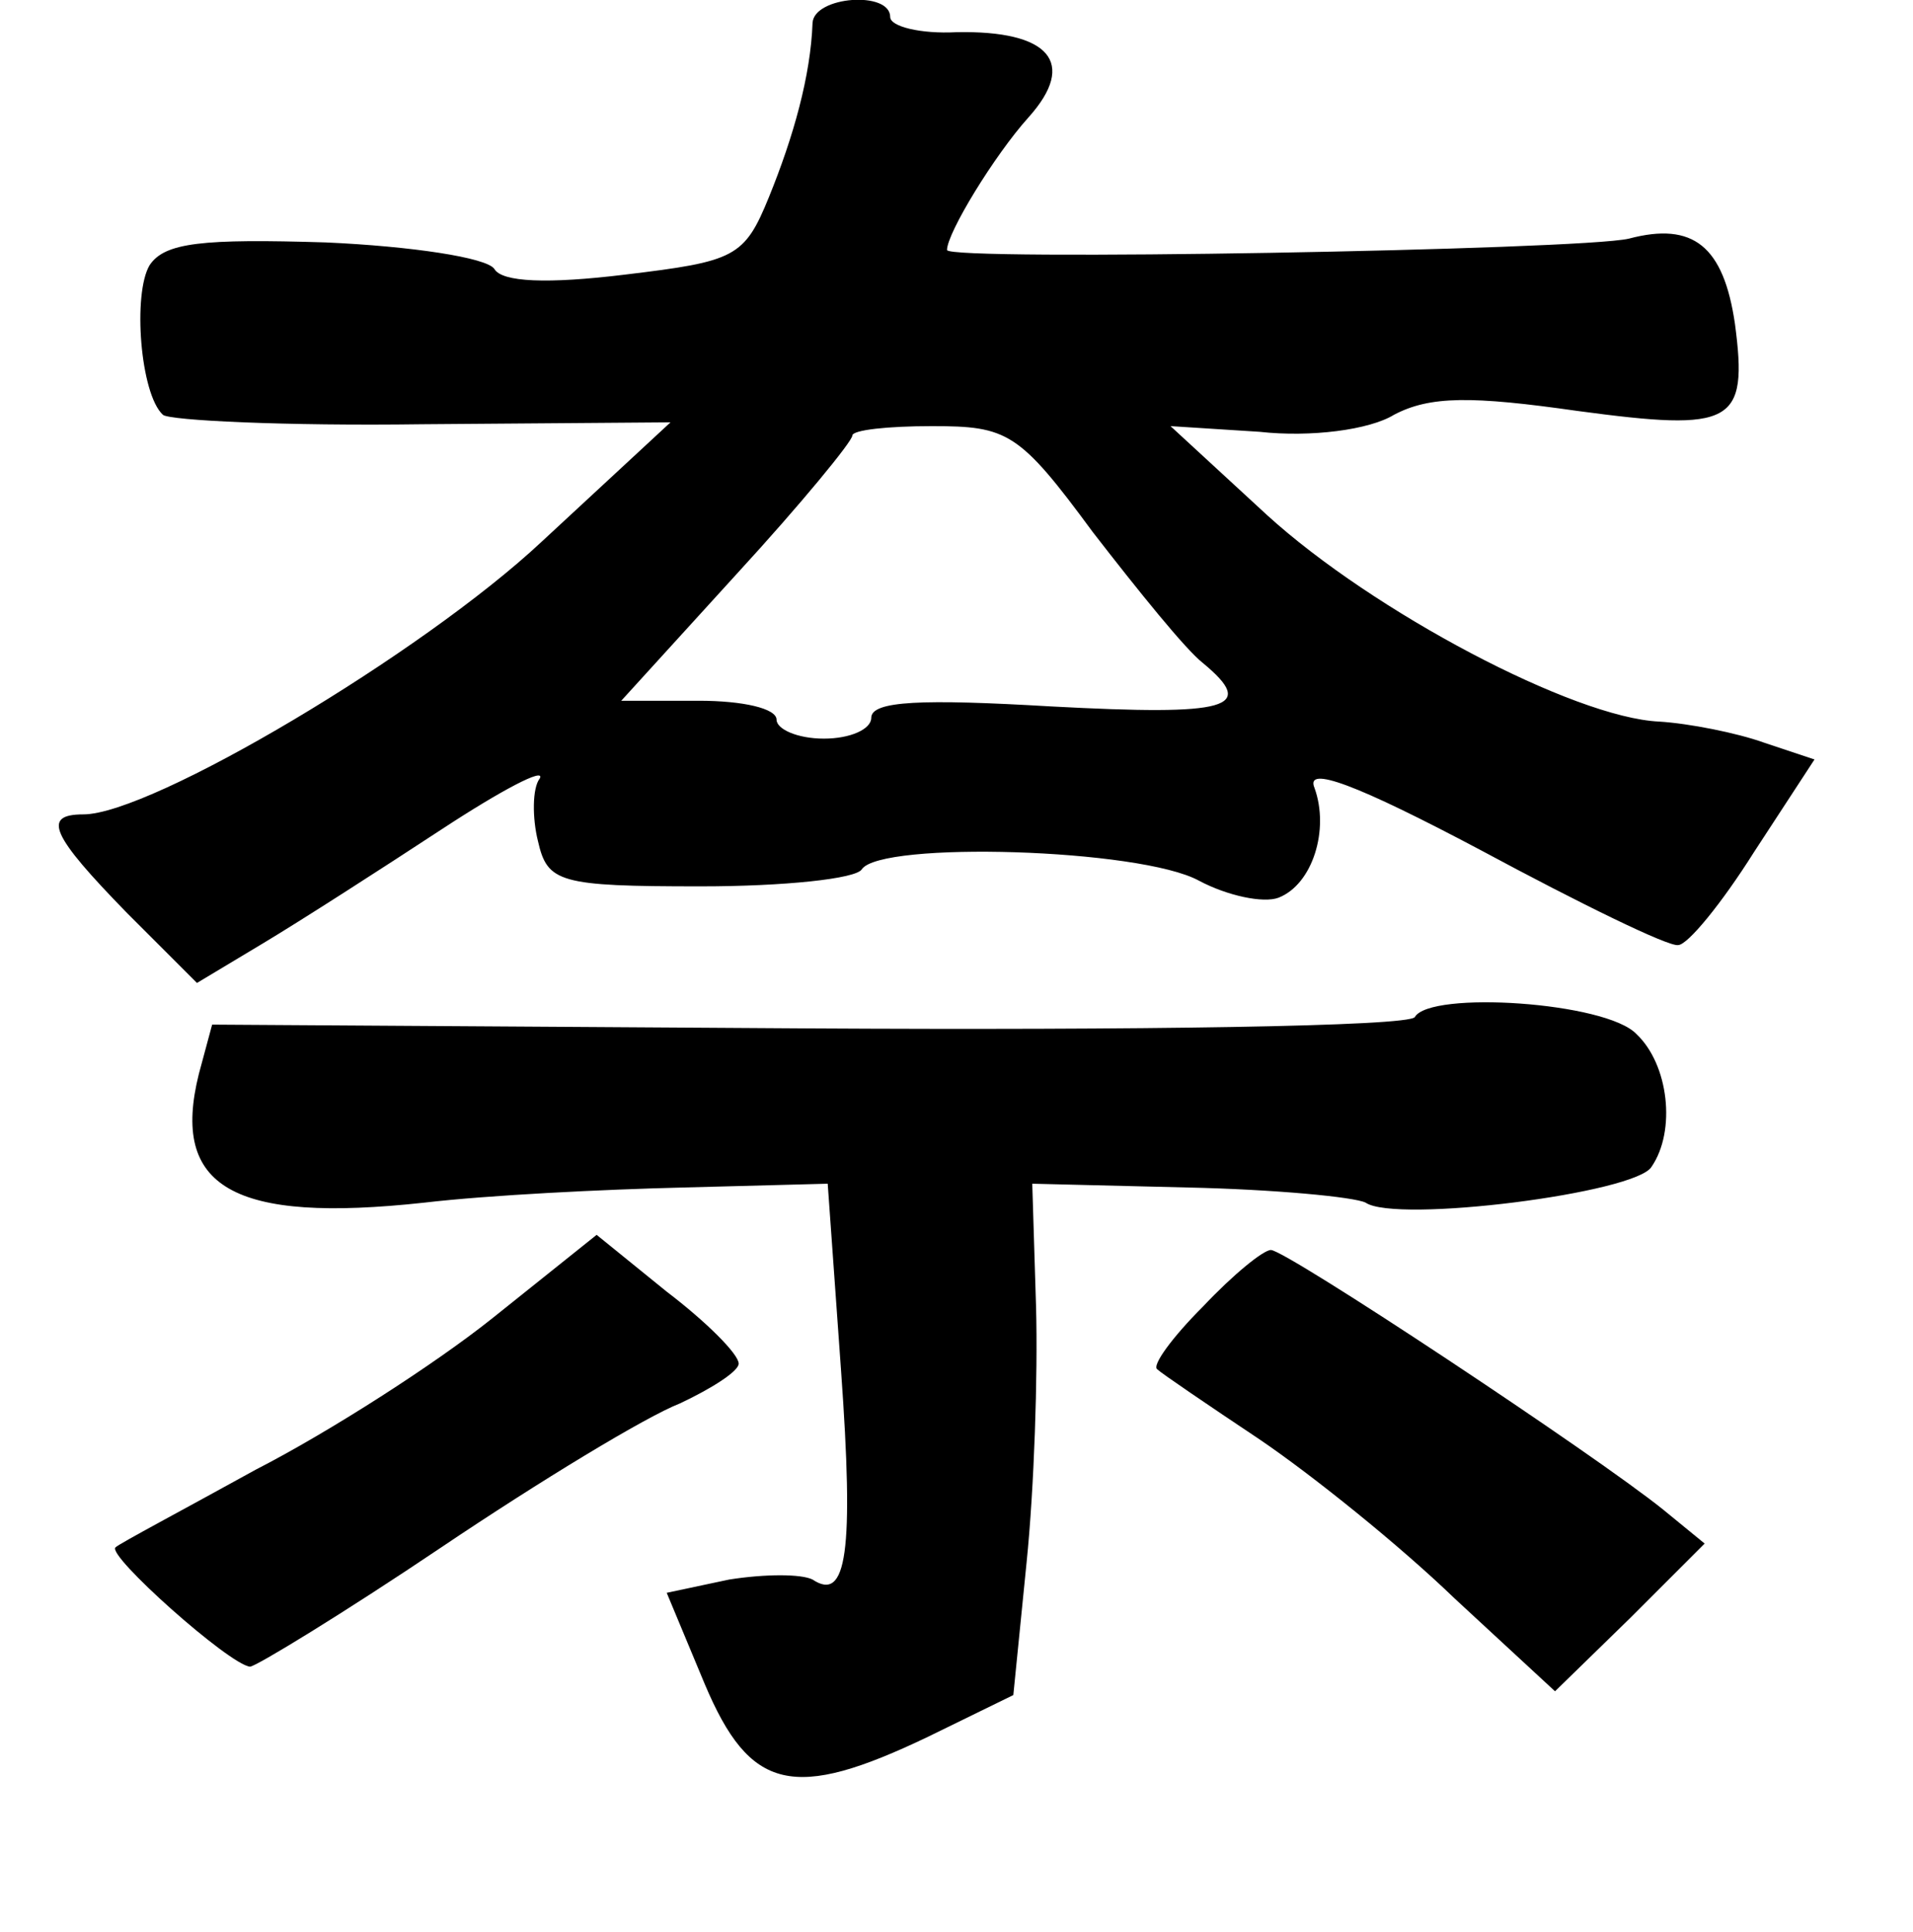 <?xml version="1.0" standalone="no"?>
<!DOCTYPE svg PUBLIC "-//W3C//DTD SVG 20010904//EN"
 "http://www.w3.org/TR/2001/REC-SVG-20010904/DTD/svg10.dtd">
<svg version="1.0" xmlns="http://www.w3.org/2000/svg"
 width="101pt" height="102pt" viewBox="0 0 101 102"
 preserveAspectRatio="xMidYMid meet">
<g transform="translate(0,102) scale(0.1,-0.1)"
fill="#000000" stroke="none">
<path d="M429 1008 c-1 -28 -10 -60 -23 -92 -13 -32 -18 -34 -76 -41 -41 -5
-65 -4 -69 3 -4 6 -44 12 -89 14 -65 2 -85 0 -93 -12 -9 -15 -5 -68 7 -79 3
-3 65 -6 137 -5 l131 1 -68 -63 c-63 -59 -206 -144 -242 -144 -22 0 -17 -11
23 -52 l37 -37 35 21 c20 12 62 39 94 60 32 21 55 33 52 27 -4 -5 -4 -21 -1
-33 5 -22 11 -24 86 -24 44 0 82 4 85 9 10 15 147 11 178 -6 15 -8 34 -12 42
-9 18 7 27 36 19 58 -5 12 22 2 88 -33 52 -28 99 -51 104 -50 5 0 23 22 40 49
l32 49 -27 9 c-14 5 -39 10 -55 11 -45 2 -151 58 -207 109 l-51 47 47 -3 c27
-3 58 1 71 9 19 10 41 10 97 2 82 -11 90 -7 83 46 -6 41 -22 54 -56 45 -25 -6
-360 -12 -360 -6 0 9 25 50 43 70 26 29 11 46 -38 45 -19 -1 -35 3 -35 8 0 14
-40 11 -41 -3z m148 -269 c24 -31 49 -62 58 -69 29 -24 14 -28 -80 -23 -68 4
-95 3 -95 -6 0 -6 -11 -11 -25 -11 -14 0 -25 5 -25 10 0 6 -18 10 -41 10 l-41
0 61 67 c34 37 61 70 61 73 0 3 19 5 42 5 40 0 46 -3 85 -56z"/>
<path d="M747 483 c-3 -5 -147 -7 -320 -6 l-315 2 -7 -26 c-15 -60 18 -79 119
-68 34 4 95 7 137 8 l76 2 7 -98 c7 -97 3 -123 -15 -111 -6 3 -25 3 -44 0
l-33 -7 20 -48 c24 -57 47 -62 118 -28 l45 22 7 70 c4 39 6 99 5 135 l-2 65
82 -2 c46 -1 88 -5 94 -8 16 -11 143 5 151 19 13 19 9 54 -8 70 -16 17 -109
23 -117 9z"/>
<path d="M260 324 c-30 -24 -86 -60 -125 -80 -38 -21 -72 -39 -74 -41 -5 -4
60 -62 71 -63 3 0 49 28 101 63 52 35 108 69 126 76 17 8 31 17 31 21 0 5 -17
22 -38 38 l-37 30 -55 -44z"/>
<path d="M635 330 c-16 -16 -27 -31 -24 -33 2 -2 27 -19 54 -37 28 -19 74 -56
103 -84 l53 -49 40 39 39 39 -22 18 c-36 29 -199 137 -207 137 -4 0 -20 -13
-36 -30z"/>
</g>
</svg>
